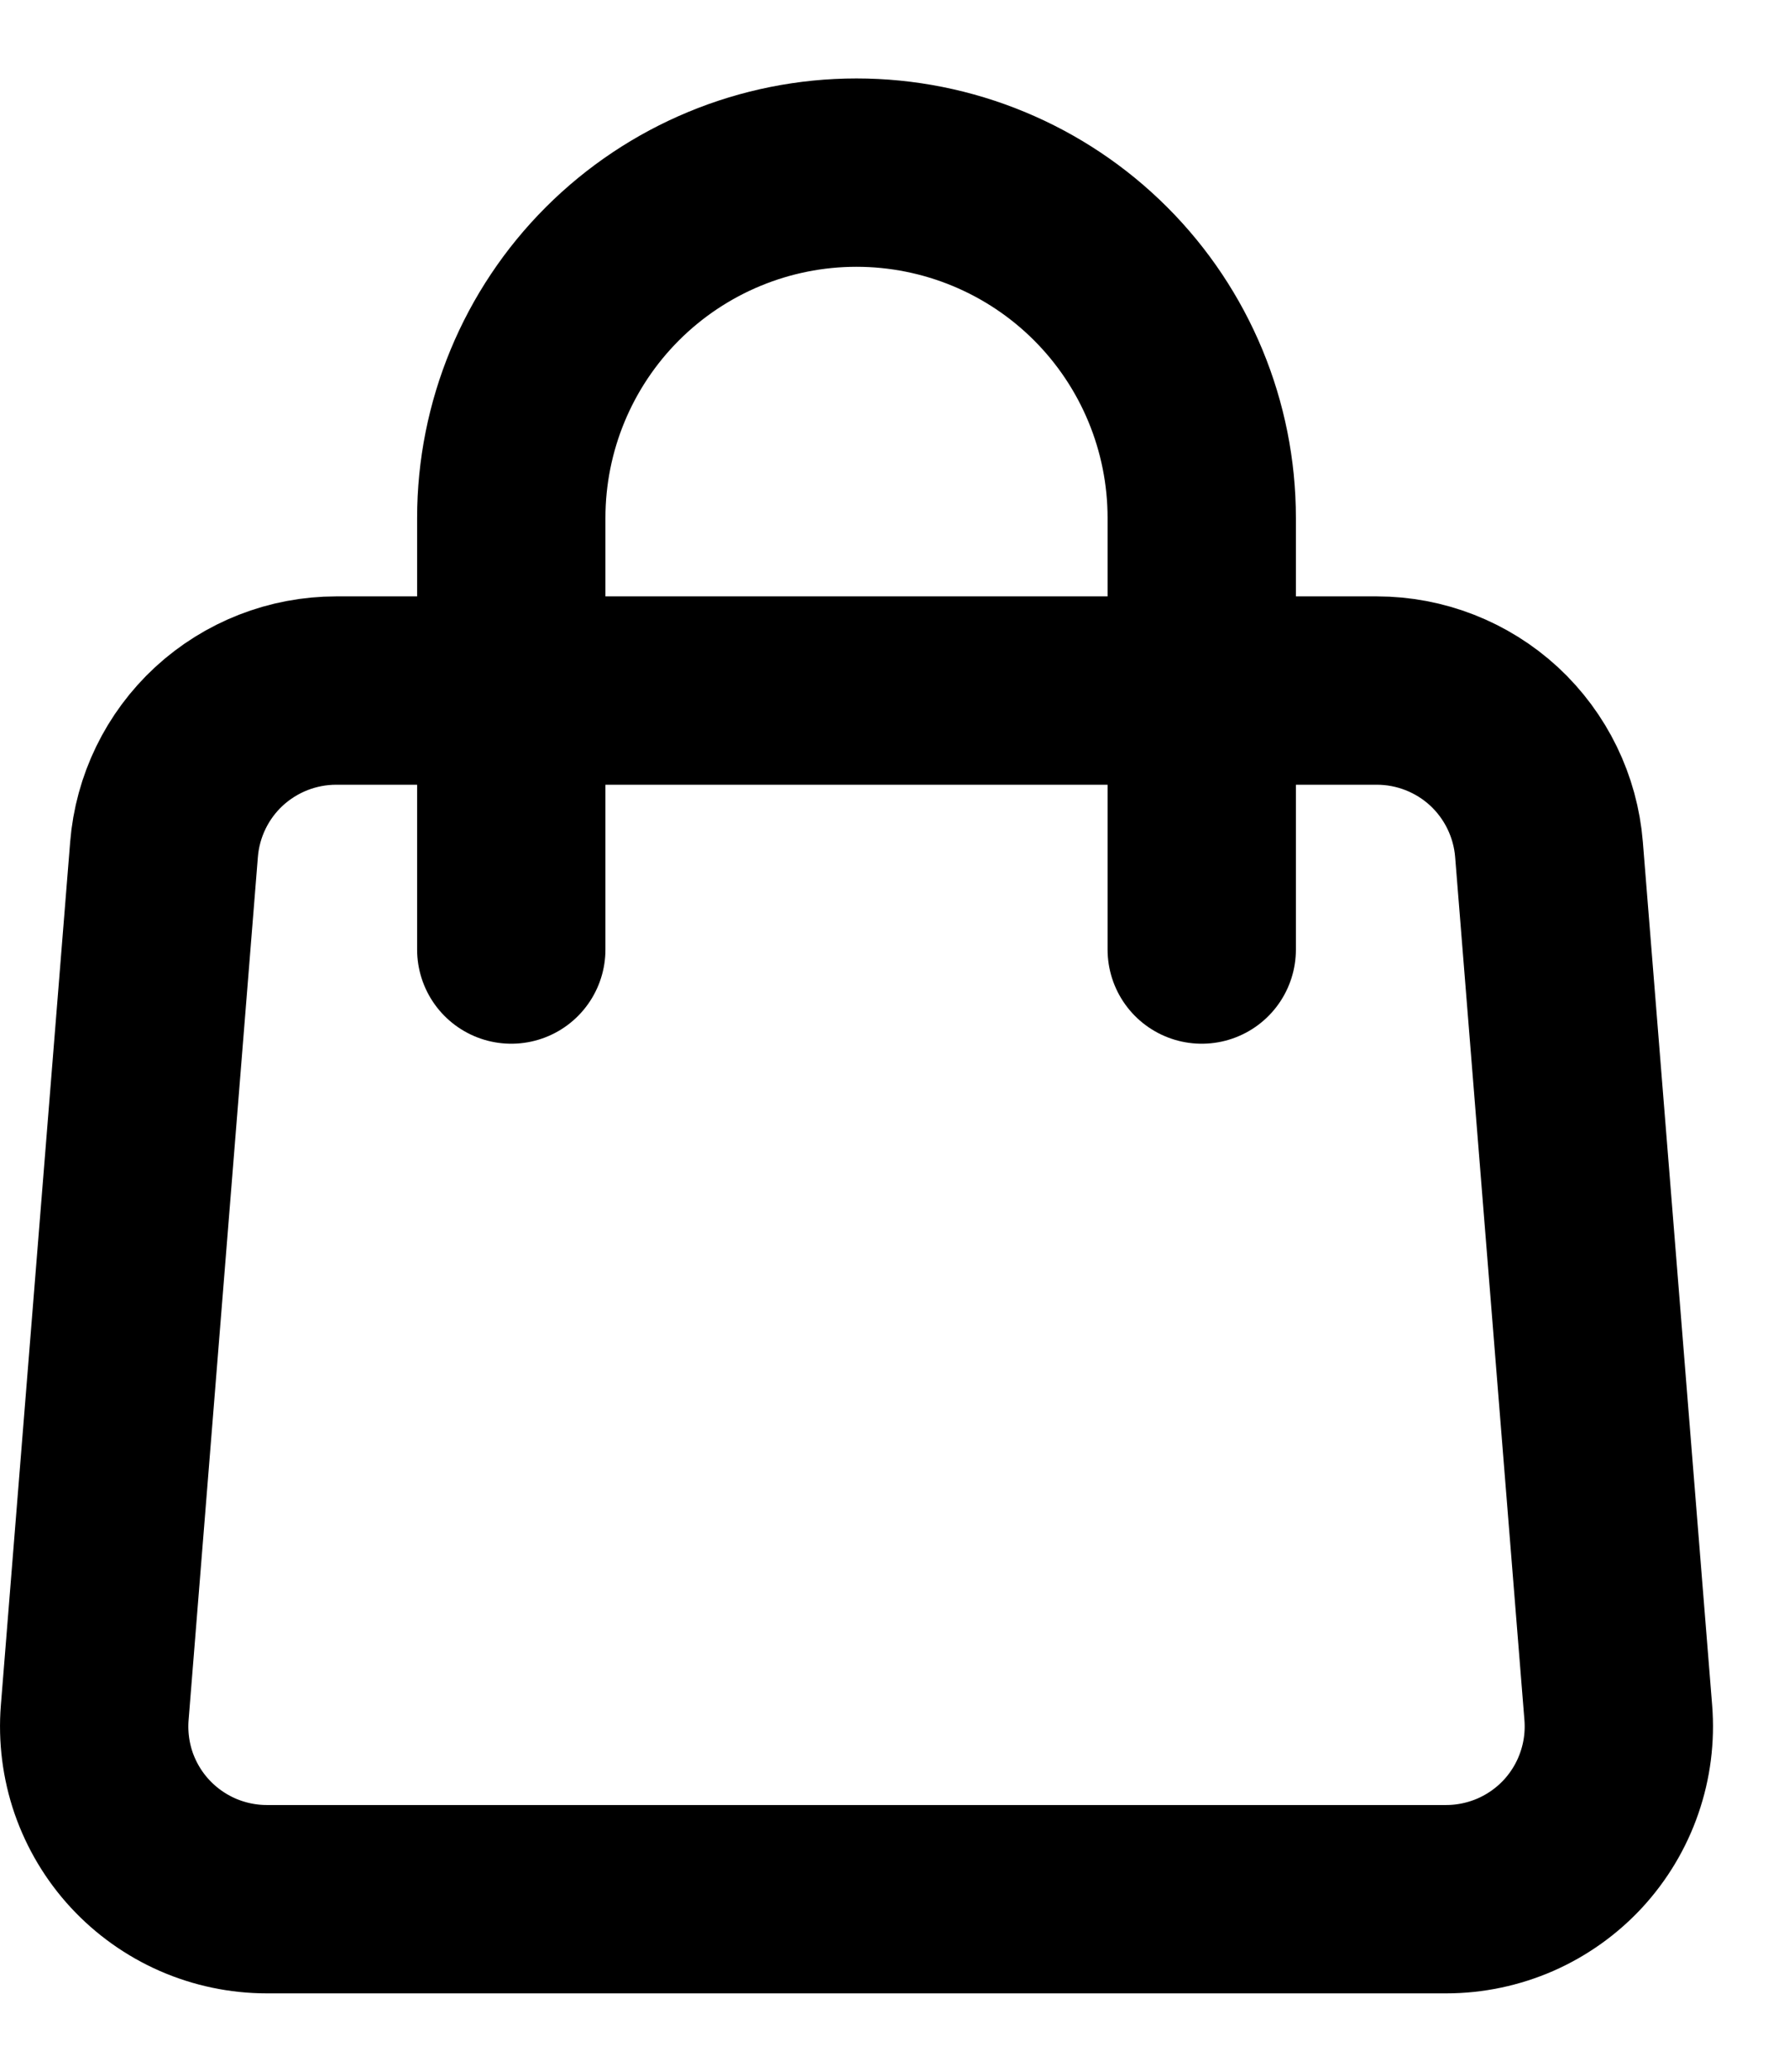 <svg width="19" height="22" viewBox="0 0 19 22" fill="none" xmlns="http://www.w3.org/2000/svg">
<path d="M1.742 9.02C1.779 8.561 1.987 8.132 2.326 7.819C2.665 7.507 3.109 7.333 3.57 7.333H14.623C15.084 7.333 15.528 7.507 15.867 7.819C16.205 8.132 16.414 8.561 16.451 9.02L17.187 18.187C17.207 18.439 17.175 18.693 17.092 18.932C17.01 19.171 16.878 19.391 16.707 19.577C16.535 19.763 16.327 19.911 16.095 20.013C15.863 20.114 15.613 20.167 15.36 20.167H2.833C2.58 20.167 2.329 20.114 2.098 20.013C1.866 19.911 1.658 19.763 1.486 19.577C1.314 19.391 1.183 19.171 1.1 18.932C1.018 18.693 0.986 18.439 1.006 18.187L1.742 9.02V9.02Z" stroke="black" stroke-width="2" stroke-linecap="round" stroke-linejoin="round"/>
<path d="M12.763 10.083V5.5C12.763 4.528 12.377 3.595 11.689 2.907C11.002 2.22 10.069 1.833 9.096 1.833C8.124 1.833 7.191 2.22 6.504 2.907C5.816 3.595 5.43 4.528 5.43 5.5V10.083" stroke="black" stroke-width="2" stroke-linecap="round" stroke-linejoin="round"/>
</svg>
